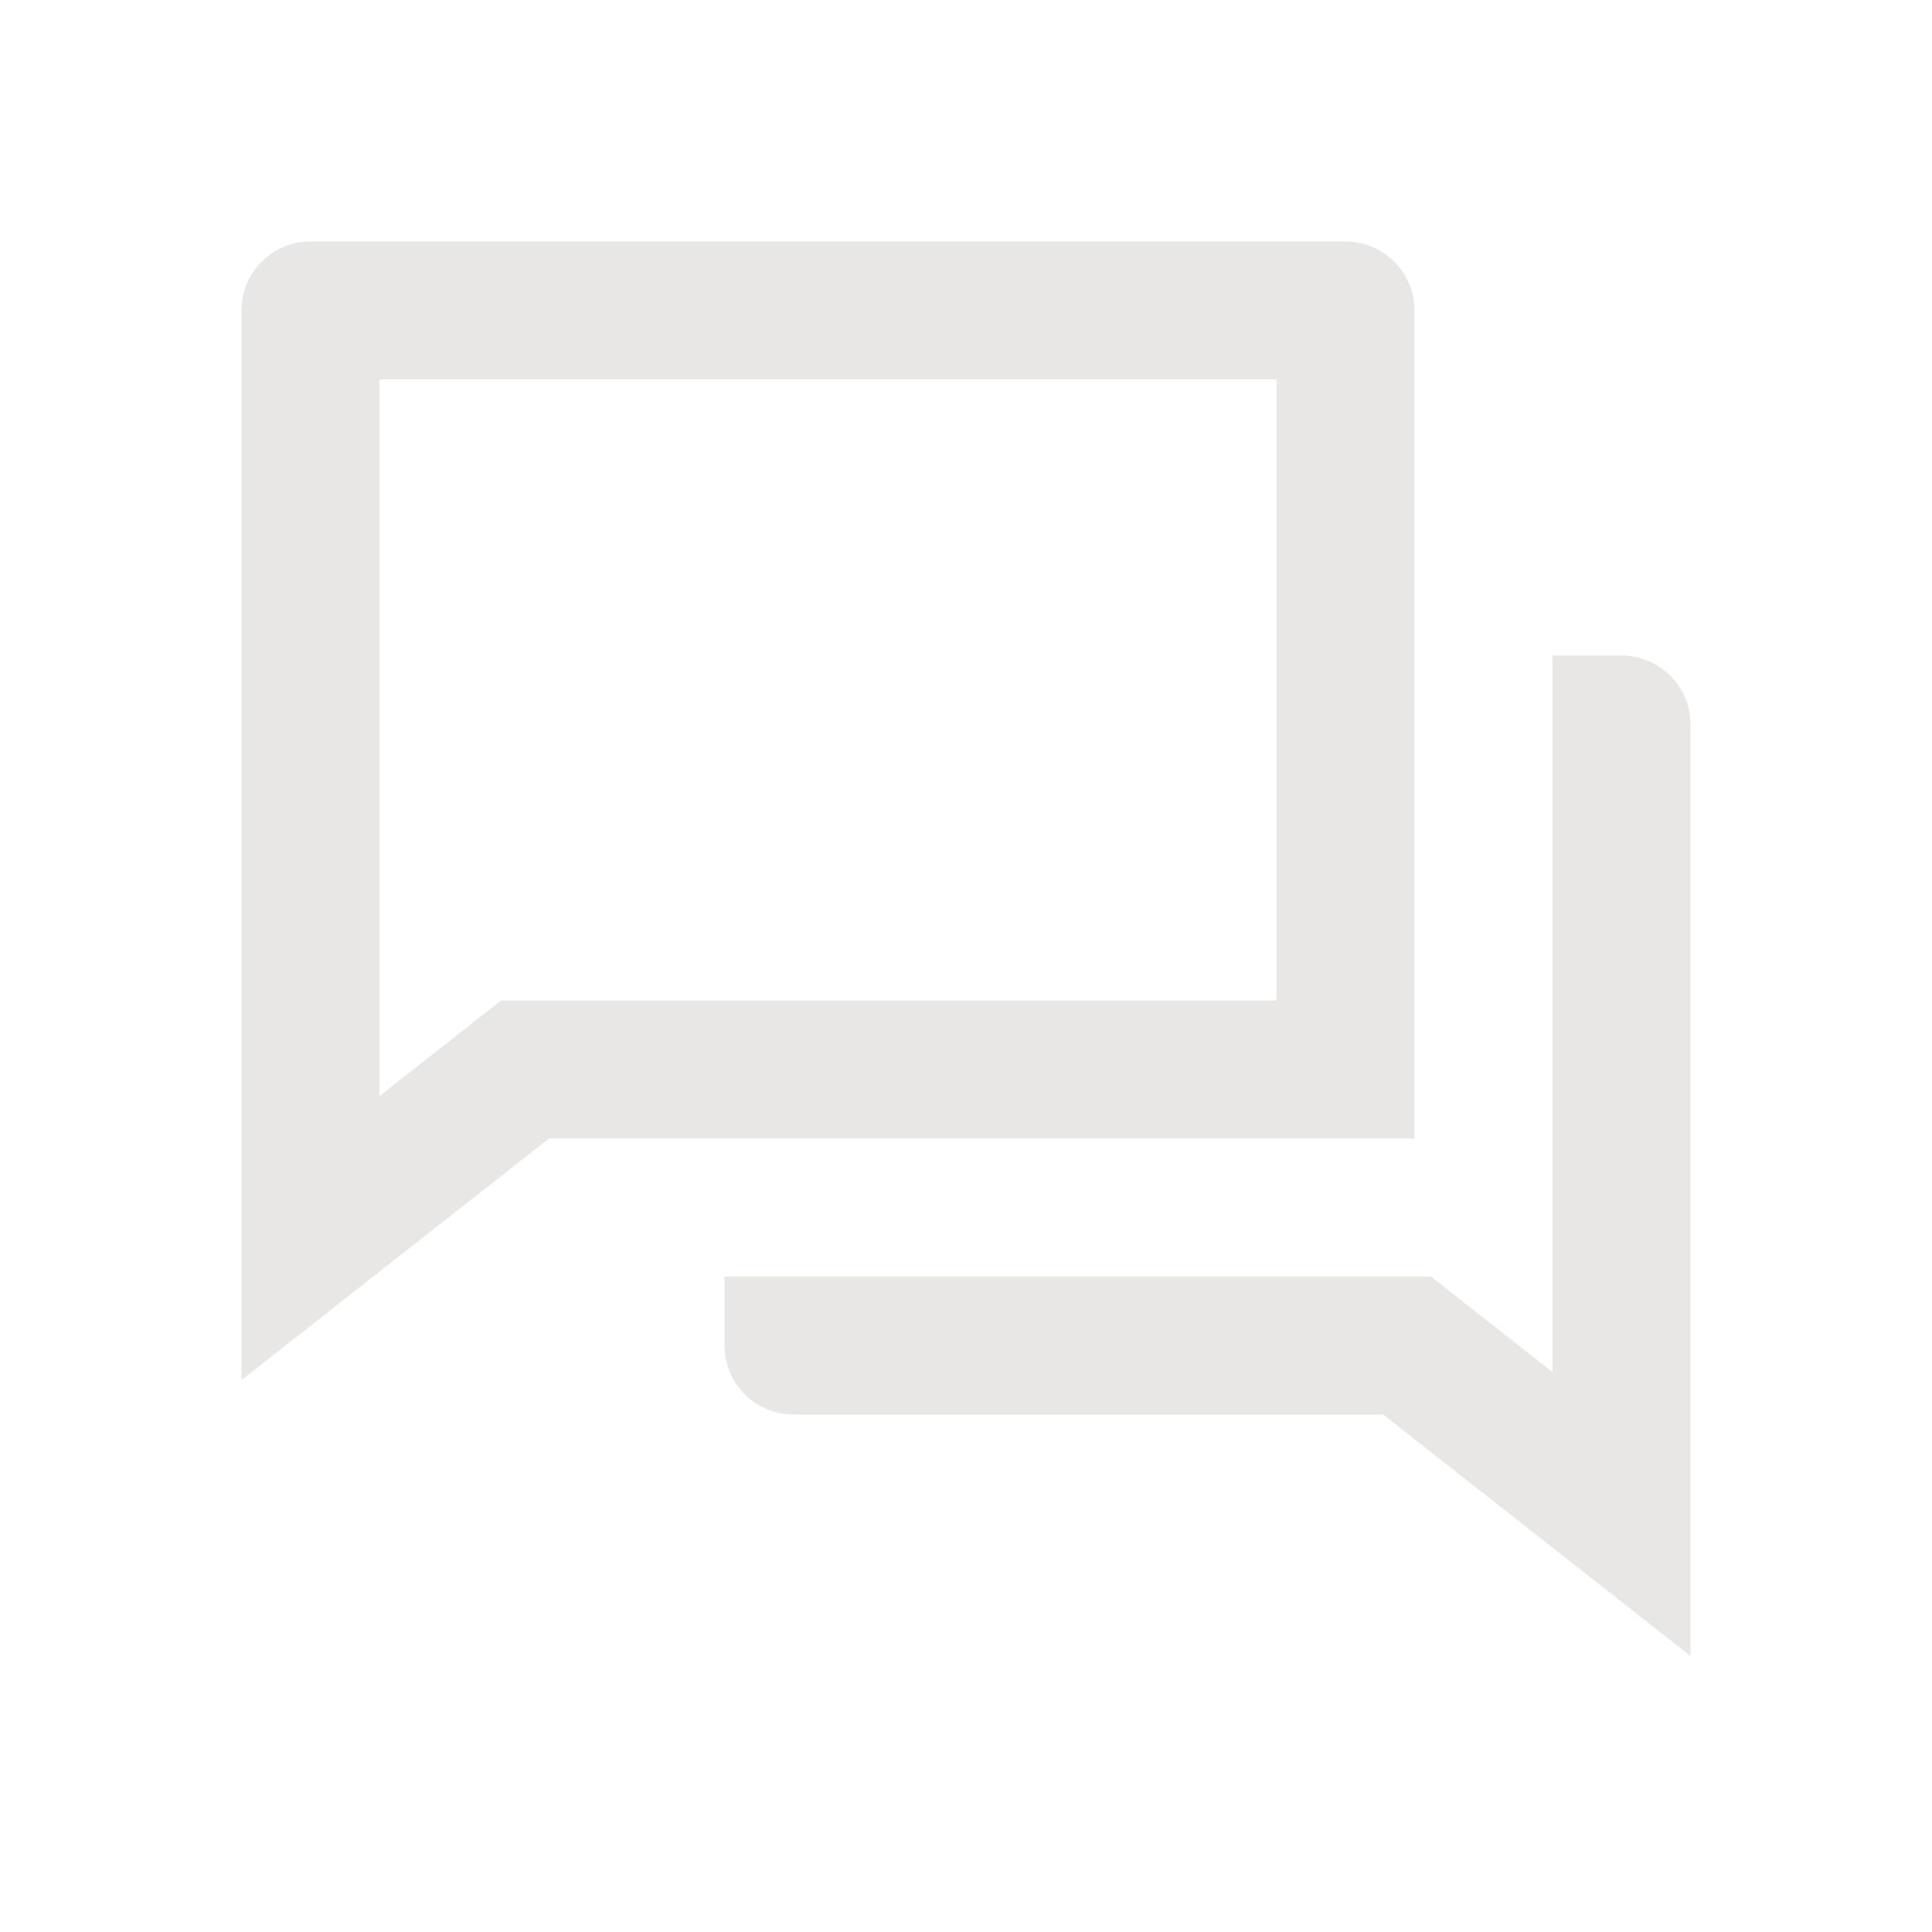 <svg fill="none" xmlns="http://www.w3.org/2000/svg" viewBox="0 0 24 24">
  <path d="m6.819 14.143-3.819 3V3.857A.857.857 0 0 1 3.857 3h12.857a.857.857 0 0 1 .857.857v10.286H6.82Zm-.594-1.714h9.632V4.714H4.714v8.902l1.511-1.187ZM9 15.857h8.775l1.51 1.187V8.143h.858A.857.857 0 0 1 21 9v11.571l-3.819-3H9.857A.857.857 0 0 1 9 16.714v-.857Z" fill="#E8E7E5"/>
</svg>
